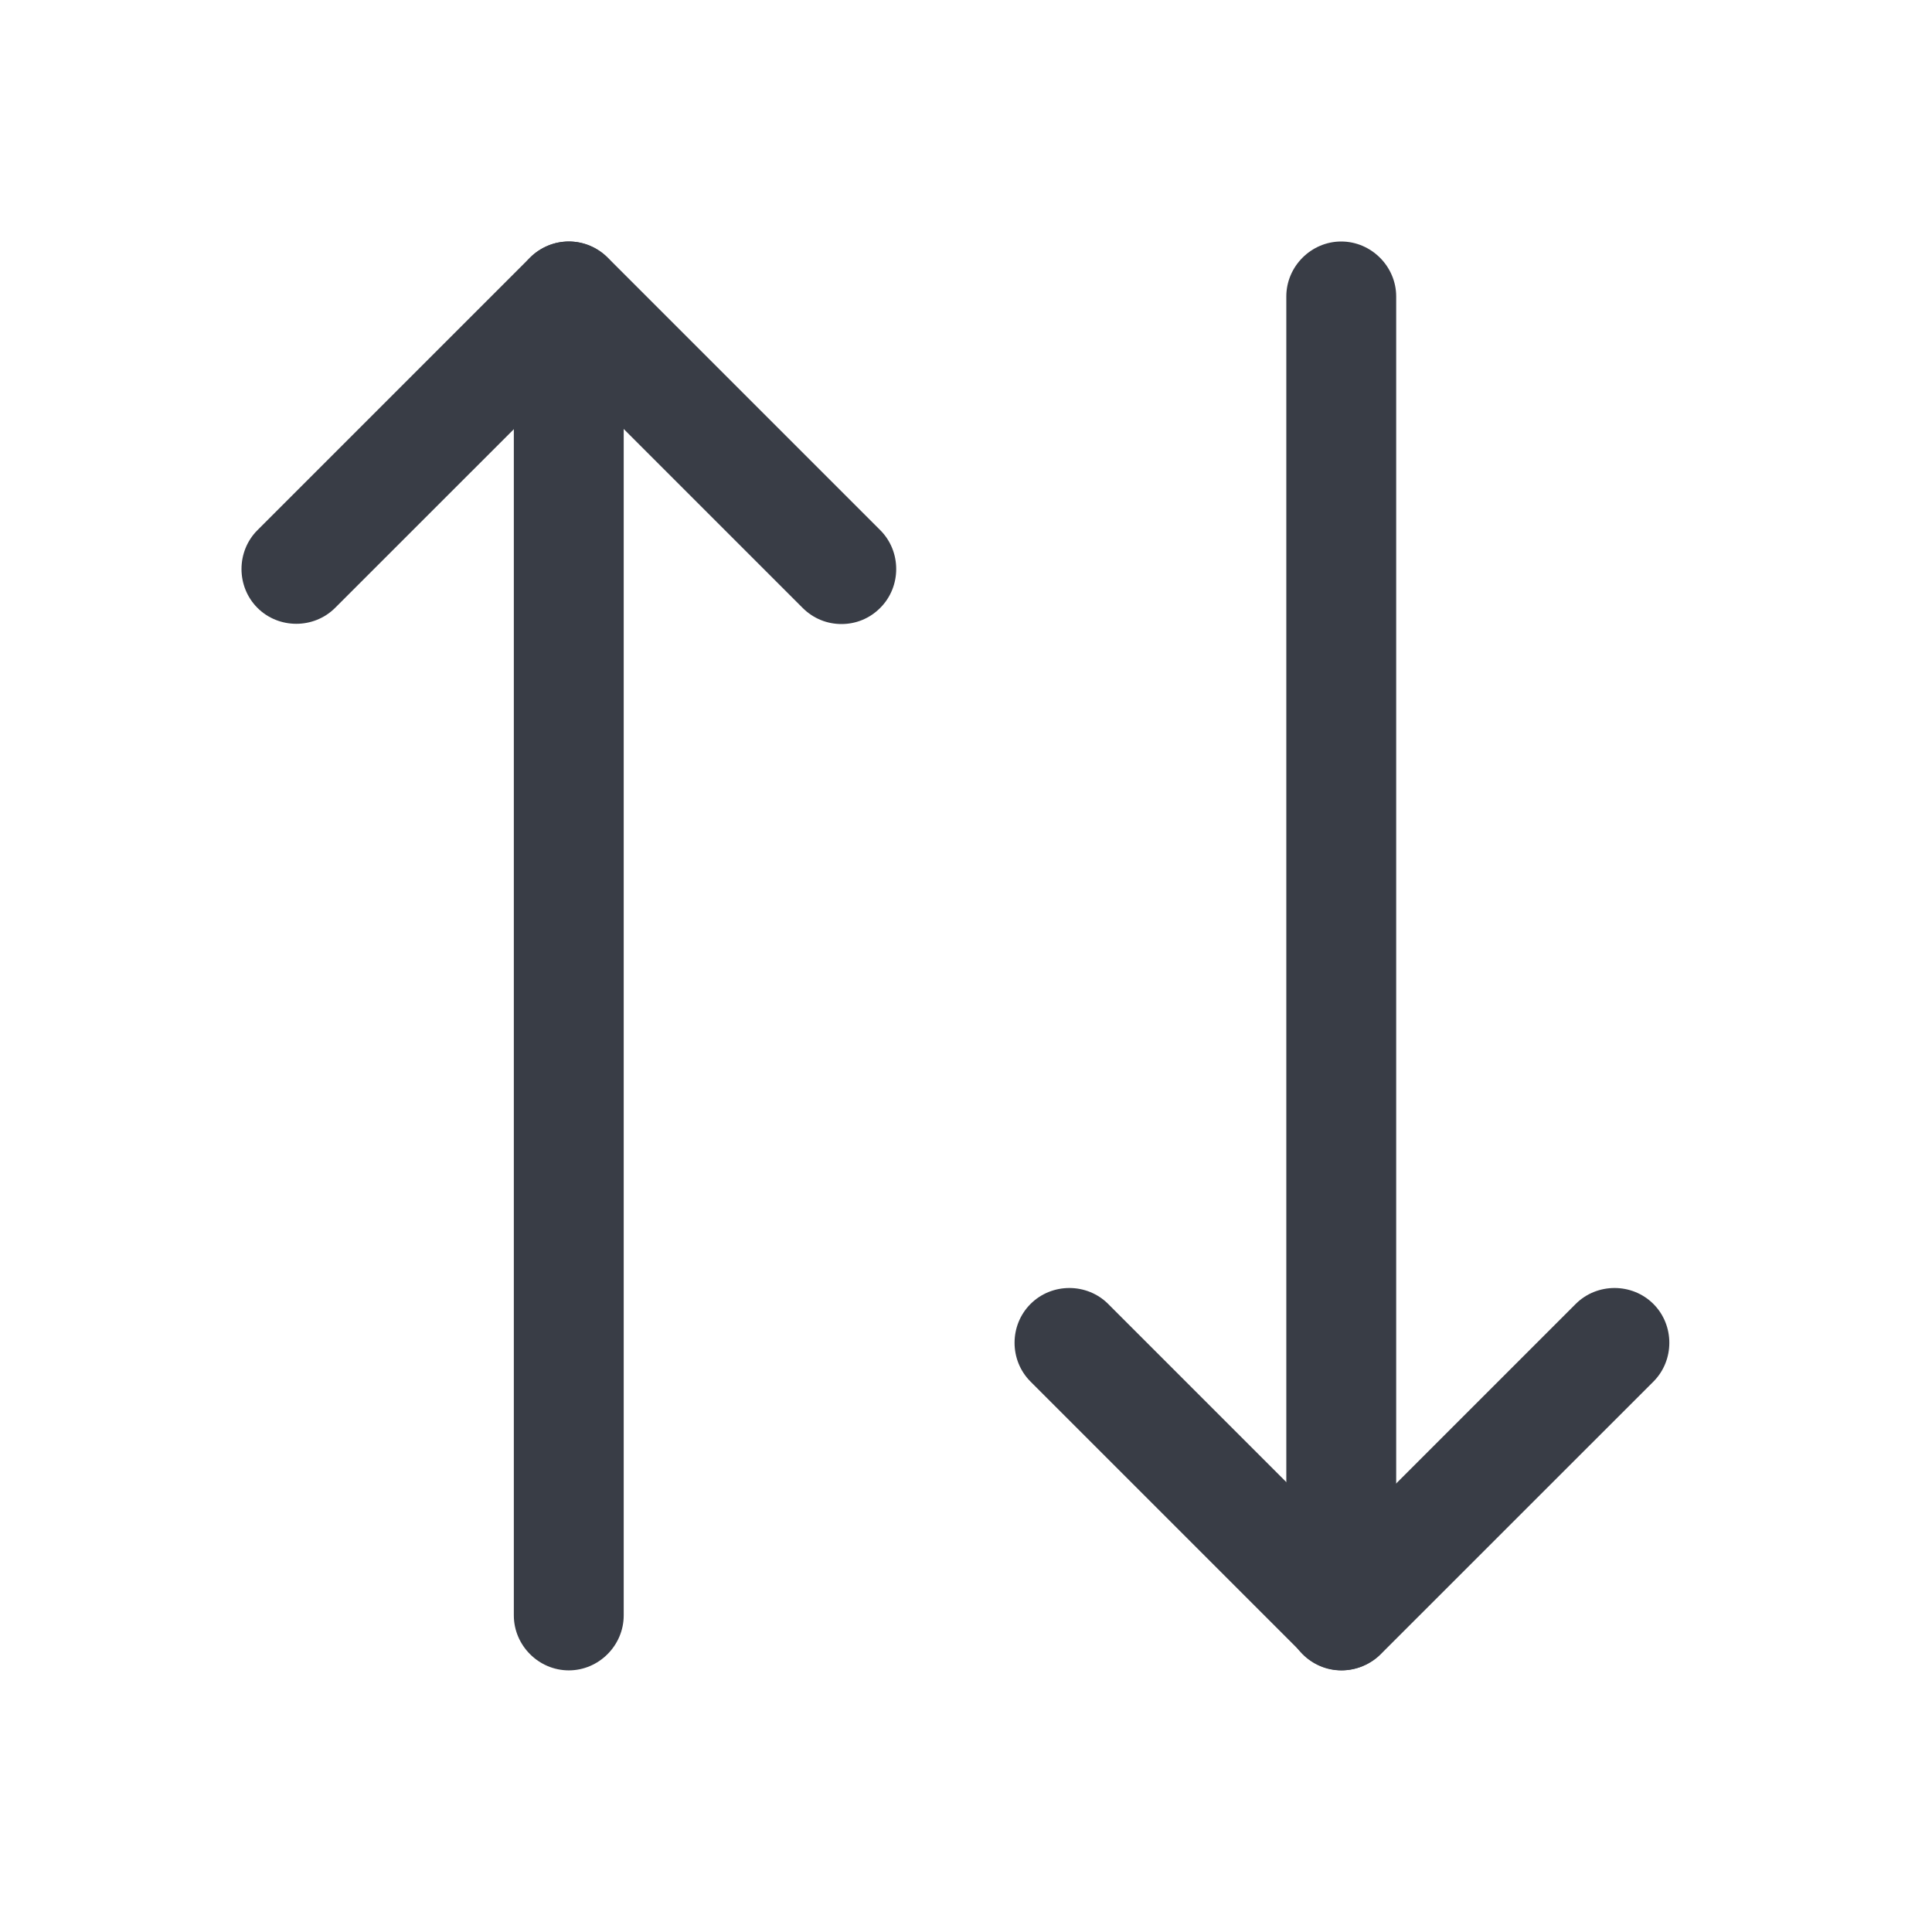 <svg width="24" height="24" viewBox="0 0 24 24" fill="none" xmlns="http://www.w3.org/2000/svg">
<path d="M10.453 7.752C10.28 7.752 10.107 7.688 9.97 7.551L7.067 4.648L4.163 7.551C3.899 7.815 3.462 7.815 3.198 7.551C2.934 7.287 2.934 6.85 3.198 6.586L6.584 3.2C6.712 3.073 6.885 3 7.067 3C7.249 3 7.422 3.073 7.549 3.2L10.935 6.586C11.199 6.85 11.199 7.287 10.935 7.551C10.799 7.688 10.626 7.752 10.453 7.752Z" fill="#393D46"/>
<path d="M7.066 20.75C6.692 20.75 6.383 20.441 6.383 20.067V3.683C6.383 3.309 6.692 3 7.066 3C7.439 3 7.748 3.309 7.748 3.683V20.067C7.748 20.441 7.439 20.75 7.066 20.75Z" fill="#393D46"/>
<path d="M16.67 20.749C16.488 20.749 16.315 20.677 16.188 20.549L12.802 17.163C12.537 16.899 12.537 16.462 12.802 16.198C13.066 15.934 13.502 15.934 13.766 16.198L16.67 19.102L19.574 16.198C19.838 15.934 20.275 15.934 20.539 16.198C20.803 16.462 20.803 16.899 20.539 17.163L17.152 20.549C17.025 20.677 16.843 20.749 16.67 20.749Z" fill="#393D46"/>
<path d="M16.661 20.75C16.288 20.75 15.979 20.441 15.979 20.067V3.683C15.979 3.309 16.288 3 16.661 3C17.034 3 17.344 3.309 17.344 3.683V20.067C17.344 20.441 17.044 20.75 16.661 20.75Z" fill="#393D46"/>
</svg>

